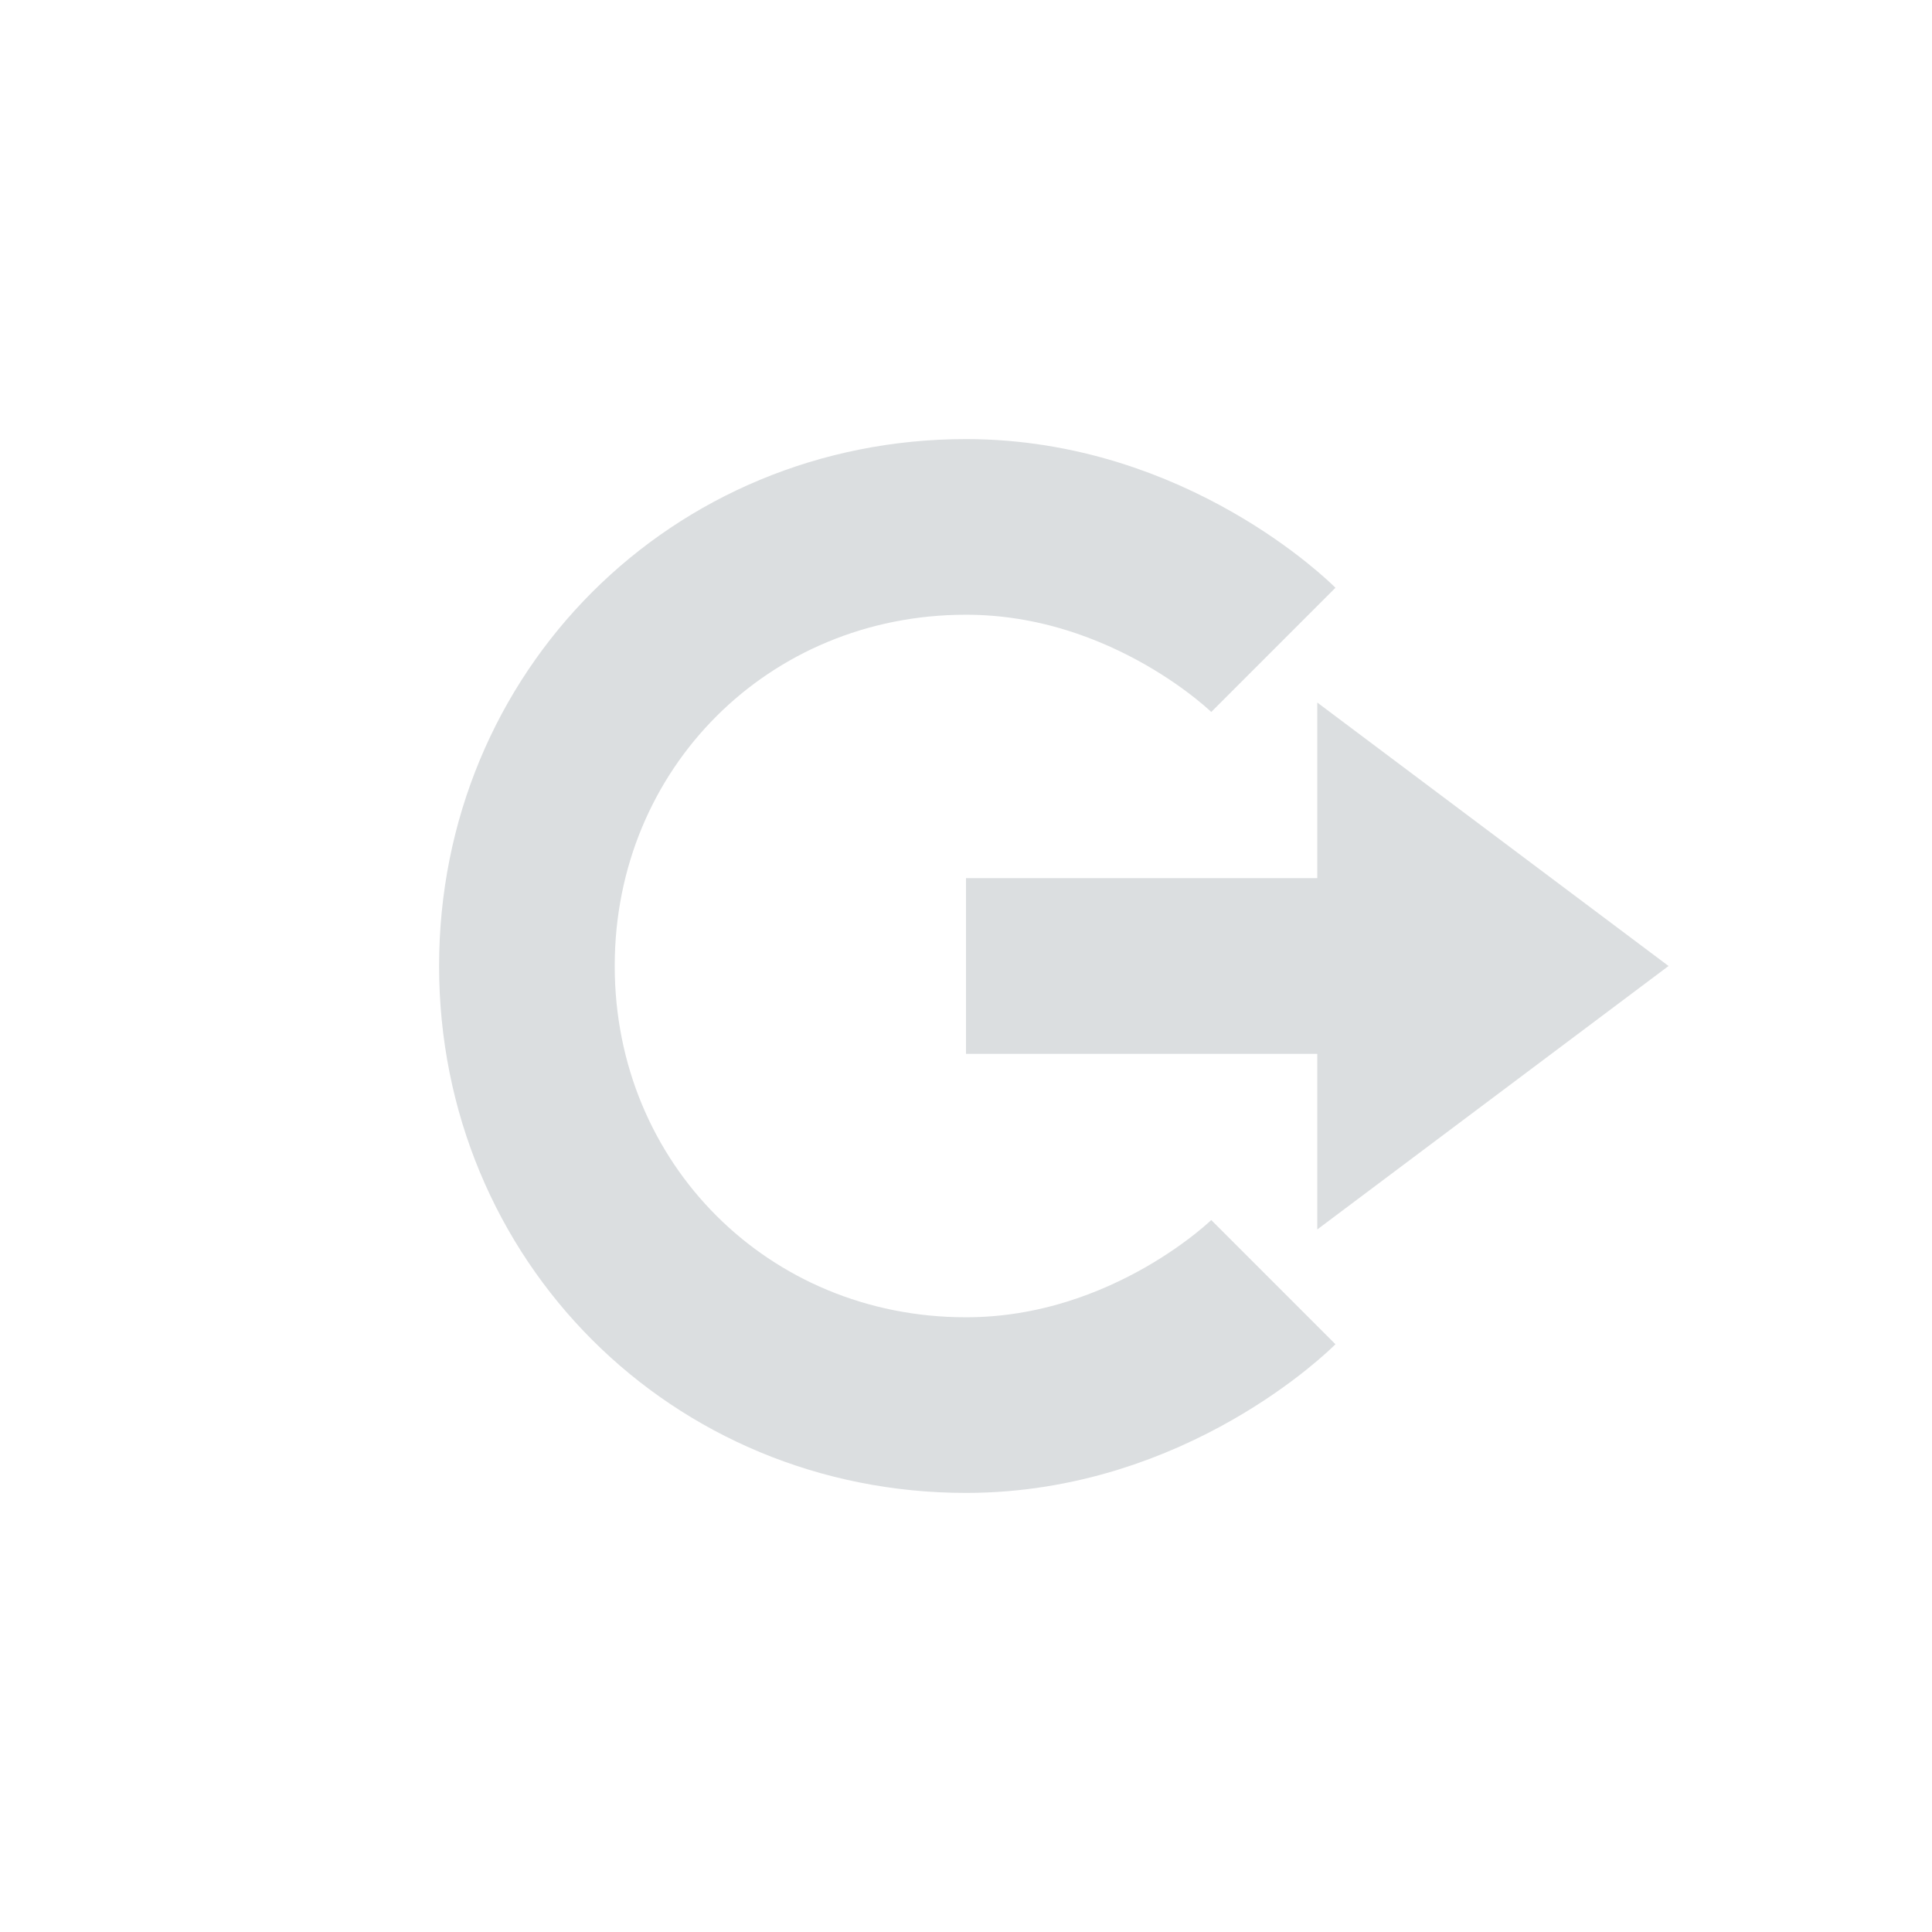 <svg height="22" width="22" xmlns="http://www.w3.org/2000/svg"><path d="m14.5 7.4s-1.4-1.4-3.5-1.4c-2.8 0-5 2.2-5 5s2.2 5 5 5c2.1 0 3.5-1.4 3.5-1.4" fill="none" stroke="#dbdee0" stroke-width="2"/><path d="m15 8 4 3-4 3v-2h-4v-2h4z" fill="#dbdee0"/></svg>